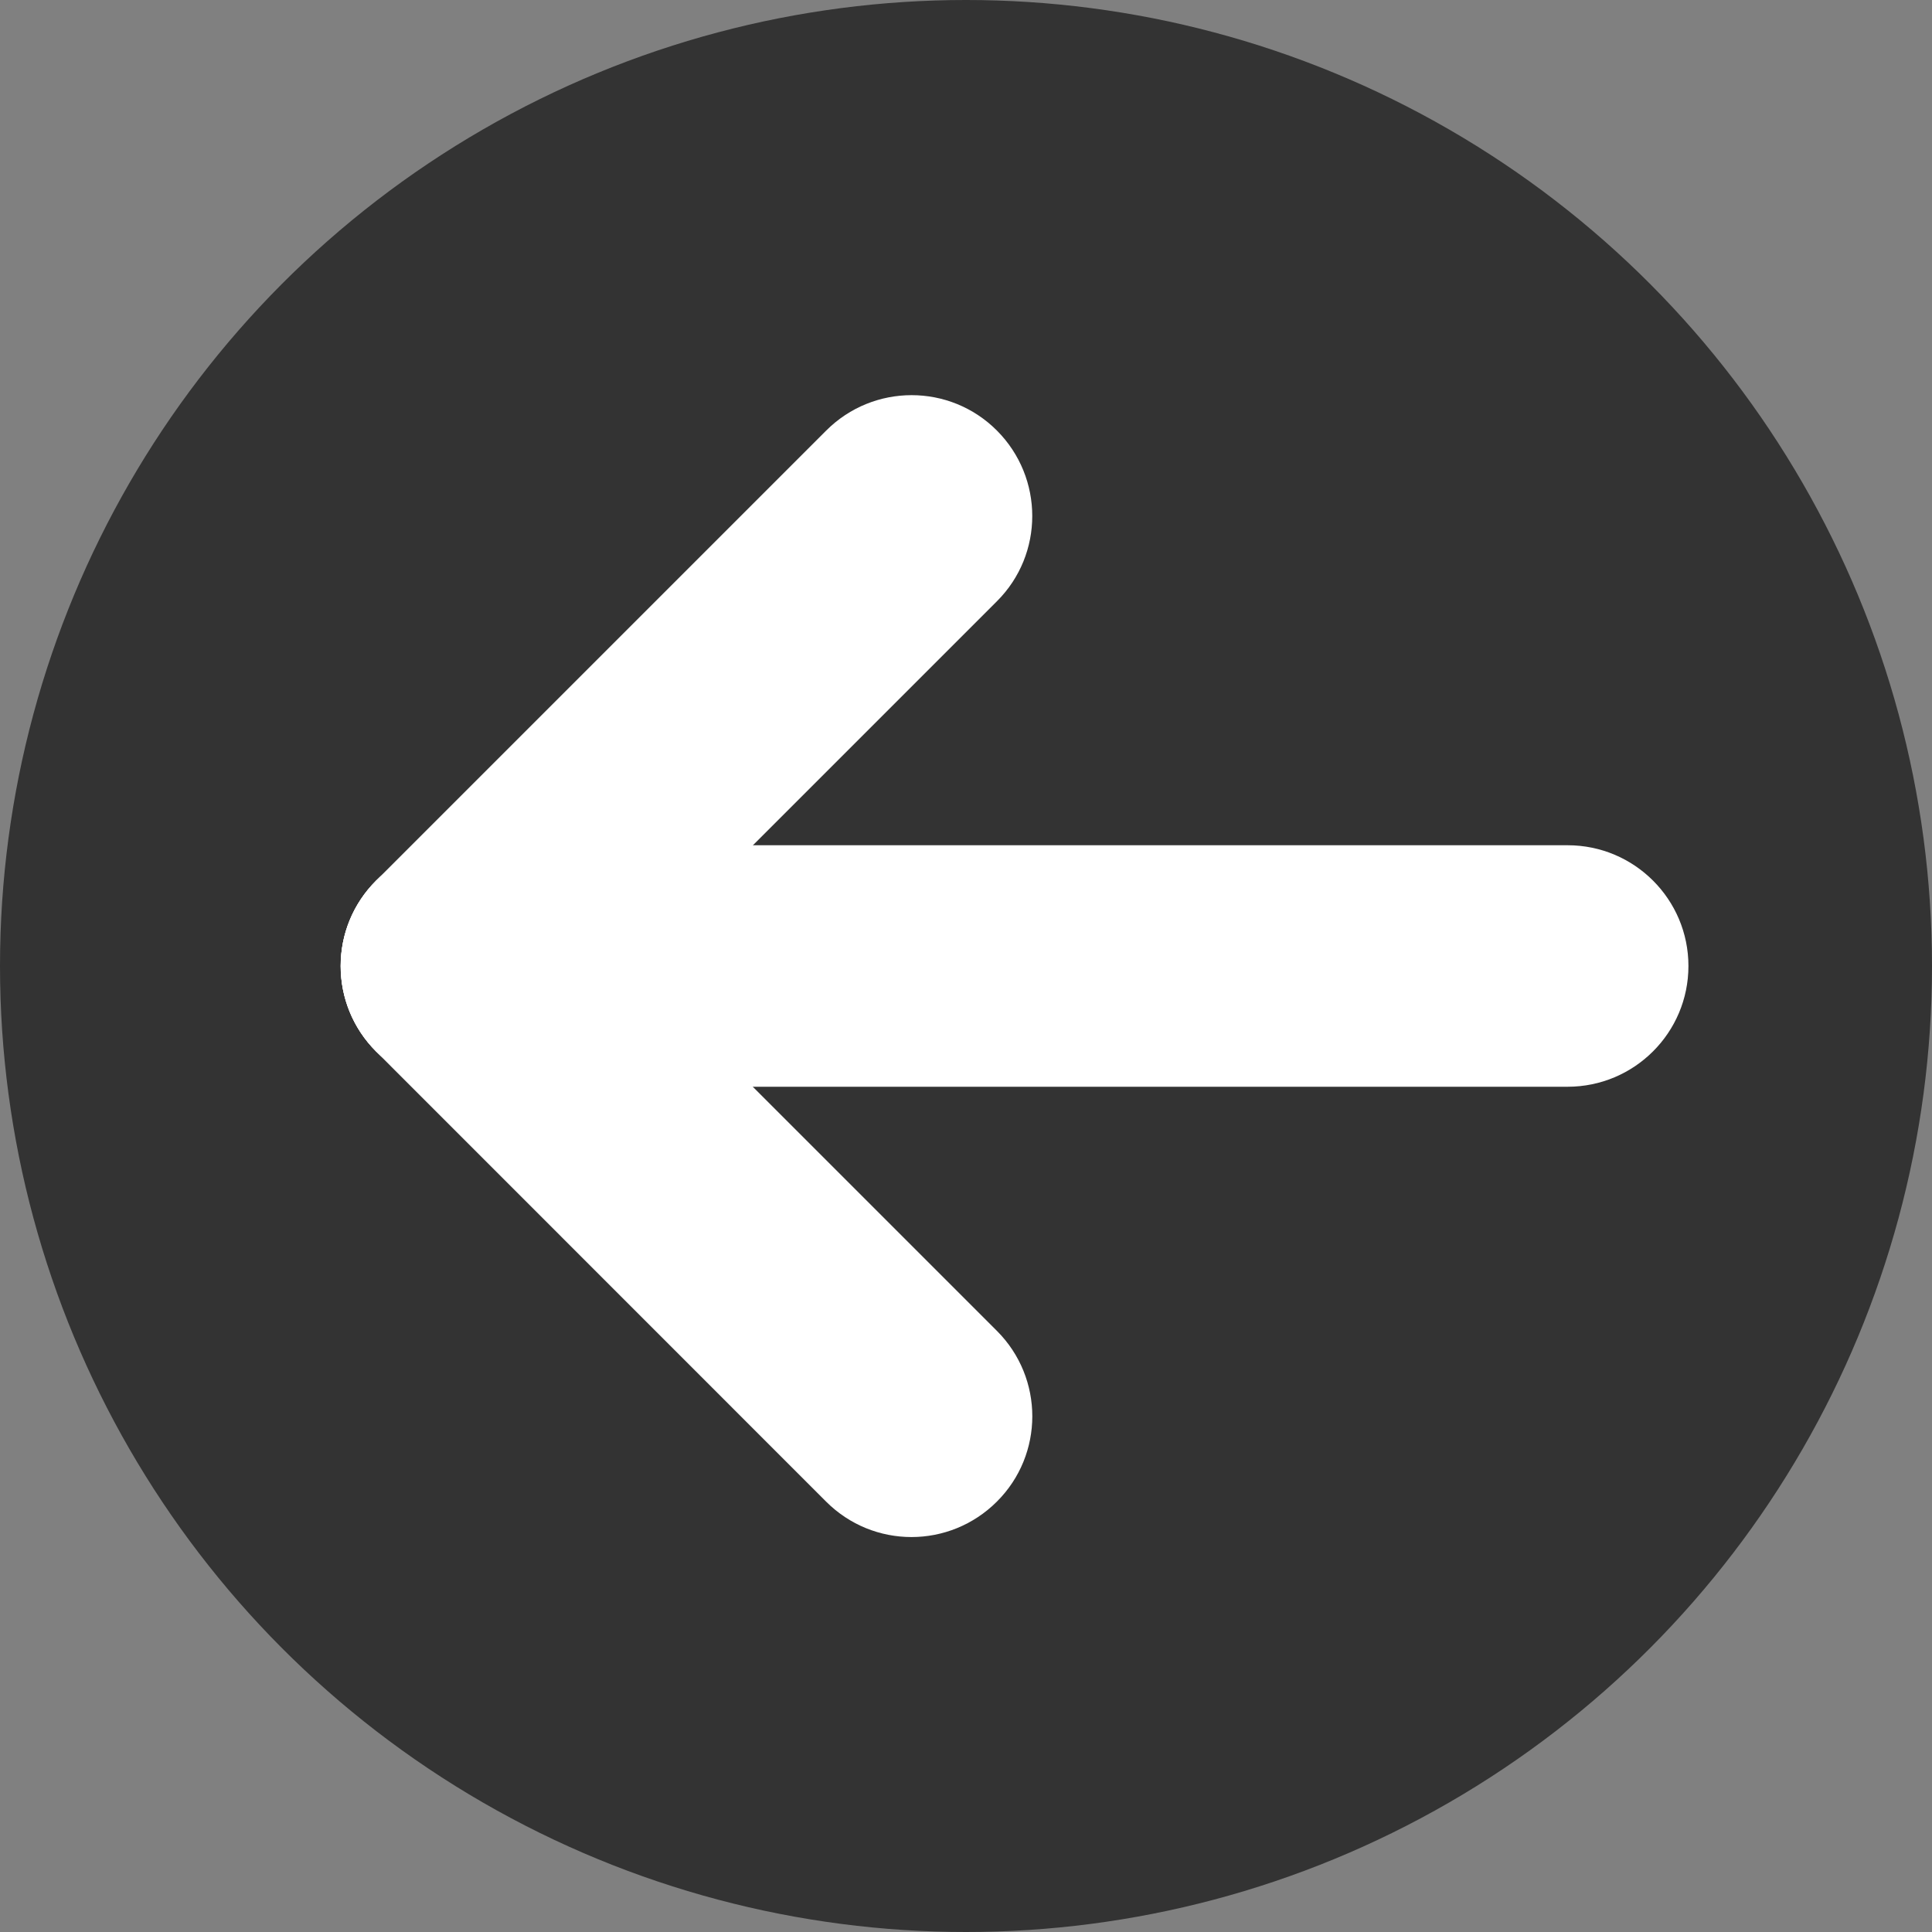 <?xml version="1.0" encoding="utf-8"?>
<!-- Generator: Adobe Illustrator 16.0.0, SVG Export Plug-In . SVG Version: 6.00 Build 0)  -->
<!DOCTYPE svg PUBLIC "-//W3C//DTD SVG 1.1//EN" "http://www.w3.org/Graphics/SVG/1.1/DTD/svg11.dtd">
<svg version="1.1" id="Layer_1" xmlns="http://www.w3.org/2000/svg" xmlns:xlink="http://www.w3.org/1999/xlink" x="0px" y="0px"
	 width="14px" height="14px" viewBox="0 0 14 14" enable-background="new 0 0 14 14" xml:space="preserve">
<rect x="0" y="0" width="14" height="14" fill="#808080" stroke="none"/>
<circle fill="#333333" cx="7" cy="7" r="7"/>
<g>
	<g>
		<path fill="#FFFFFF" d="M11.359,7.875H3.344C2.86,7.875,2.469,7.483,2.469,7S2.86,6.125,3.344,6.125h8.016
			c0.483,0,0.875,0.392,0.875,0.875S11.843,7.875,11.359,7.875z"/>
	</g>
	<g>
		<path fill="#FFFFFF" d="M3.344,7.875c-0.225,0-0.448-0.085-0.619-0.256c-0.342-0.342-0.342-0.896,0-1.237l3.262-3.262
			c0.342-0.342,0.896-0.342,1.237,0s0.342,0.896,0,1.237L3.962,7.619C3.791,7.79,3.567,7.875,3.344,7.875z"/>
	</g>
	<g>
		<path fill="#FFFFFF" d="M6.605,11.138c-0.225,0-0.448-0.086-0.619-0.257L2.725,7.619c-0.342-0.342-0.342-0.896,0-1.237
			s0.896-0.342,1.237,0l3.262,3.262c0.342,0.342,0.342,0.896,0,1.237C7.053,11.052,6.829,11.138,6.605,11.138z"/>
	</g>
</g>
</svg>
